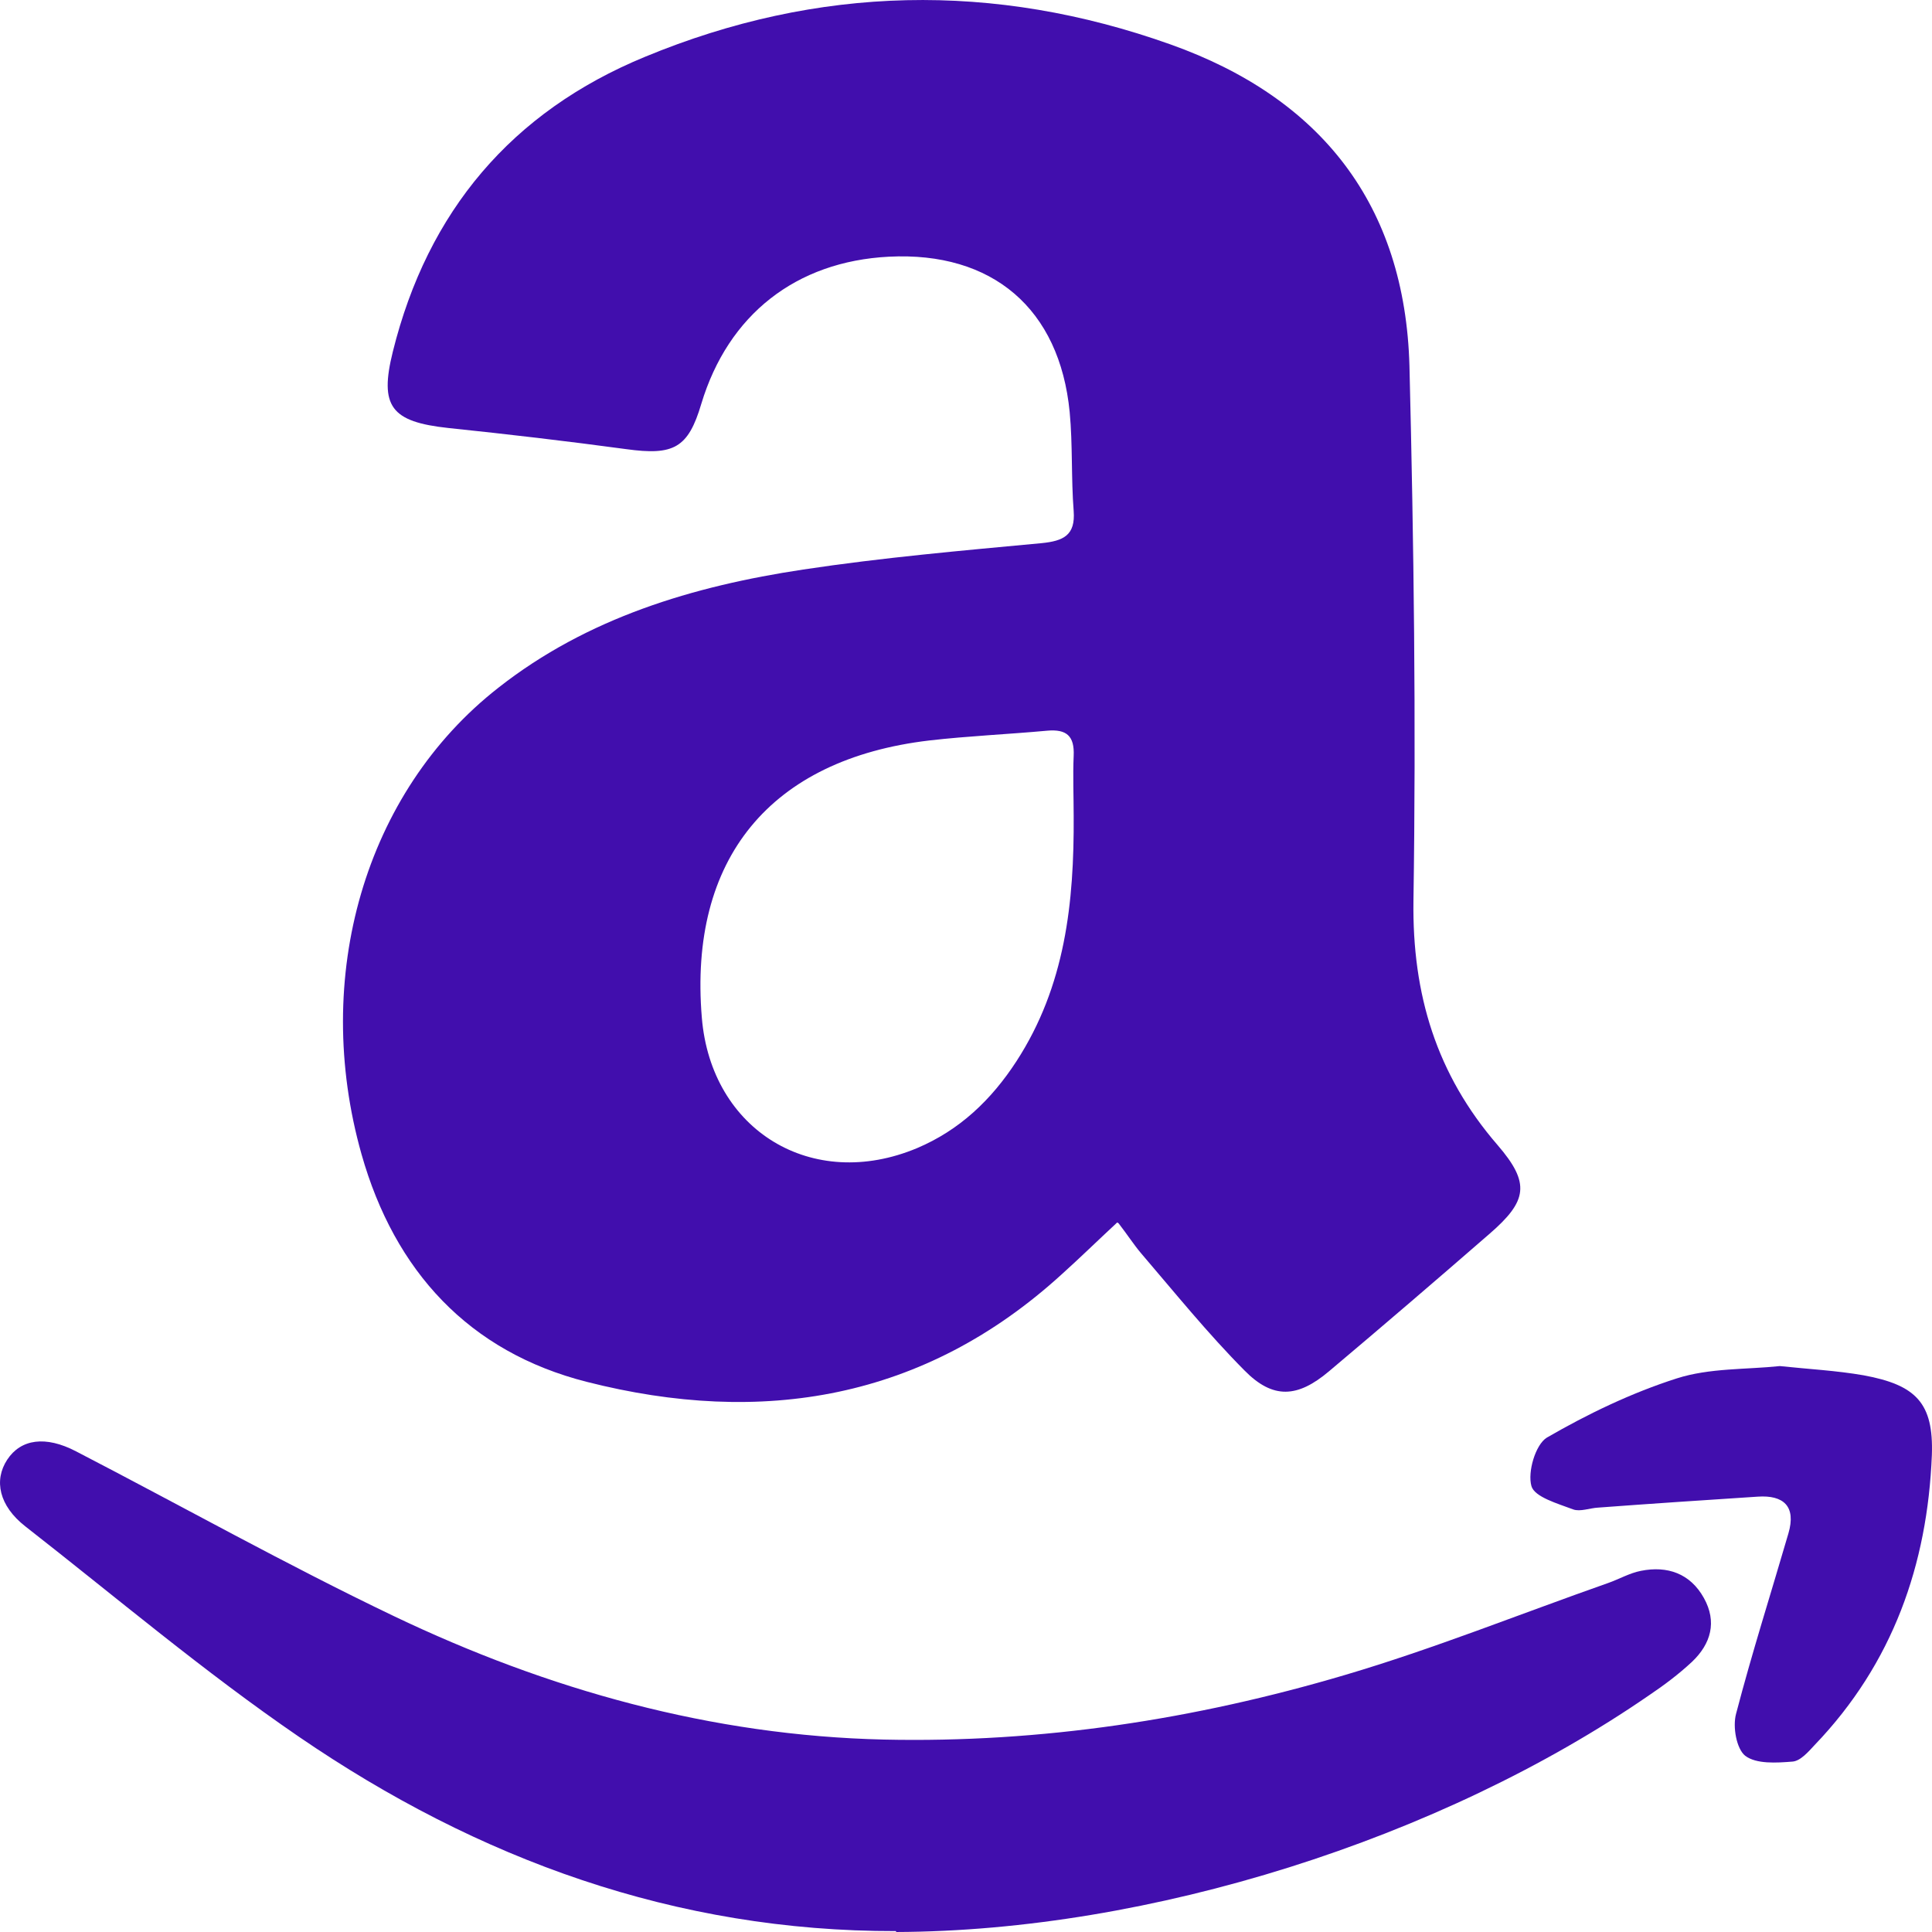 <svg width="15" height="15" viewBox="0 0 15 15" fill="none" xmlns="http://www.w3.org/2000/svg">
<path d="M8.674 9.491C8.517 9.637 8.384 9.767 8.244 9.893C7.174 10.869 5.914 11.074 4.557 10.729C3.641 10.497 3.064 9.869 2.807 8.962C2.418 7.587 2.831 6.151 3.87 5.339C4.56 4.797 5.38 4.551 6.235 4.422C6.85 4.329 7.468 4.275 8.087 4.217C8.258 4.2 8.35 4.155 8.336 3.968C8.316 3.712 8.329 3.453 8.305 3.2C8.227 2.395 7.704 1.952 6.901 1.993C6.18 2.03 5.654 2.443 5.445 3.135C5.343 3.48 5.23 3.538 4.861 3.487C4.403 3.425 3.942 3.371 3.481 3.323C3.036 3.275 2.944 3.156 3.05 2.73C3.32 1.641 3.973 0.867 5.008 0.441C6.351 -0.115 7.718 -0.143 9.088 0.345C10.257 0.761 10.909 1.59 10.943 2.842C10.977 4.224 10.995 5.609 10.974 6.994C10.964 7.72 11.152 8.341 11.627 8.89C11.883 9.187 11.859 9.324 11.565 9.579C11.152 9.938 10.735 10.296 10.318 10.647C10.075 10.852 9.884 10.866 9.662 10.64C9.378 10.354 9.122 10.037 8.859 9.73C8.801 9.661 8.753 9.586 8.685 9.498L8.674 9.491ZM8.336 6.339C8.336 6.182 8.329 6.025 8.336 5.868C8.343 5.714 8.281 5.66 8.131 5.673C7.827 5.701 7.519 5.714 7.215 5.749C5.978 5.895 5.346 6.67 5.449 7.901C5.521 8.778 6.306 9.255 7.12 8.914C7.451 8.774 7.697 8.539 7.892 8.239C8.271 7.655 8.34 7.007 8.336 6.335V6.339Z" fill="#410EAD"/>
<path d="M6.955 14.993C5.247 14.996 3.713 14.437 2.322 13.485C1.584 12.98 0.9 12.4 0.197 11.851C-0.008 11.691 -0.049 11.493 0.056 11.333C0.162 11.172 0.354 11.145 0.59 11.268C1.413 11.694 2.223 12.148 3.057 12.547C4.256 13.12 5.524 13.475 6.863 13.506C8.083 13.533 9.279 13.349 10.444 13.004C11.134 12.8 11.804 12.53 12.484 12.291C12.57 12.261 12.652 12.213 12.74 12.196C12.945 12.155 13.123 12.216 13.229 12.407C13.332 12.592 13.284 12.762 13.137 12.902C13.034 12.998 12.921 13.083 12.805 13.161C11.182 14.28 8.924 14.993 6.959 15L6.955 14.993Z" fill="#410EAD"/>
<path d="M13.817 10.606C14.043 10.63 14.258 10.641 14.47 10.678C14.876 10.753 15.013 10.893 14.999 11.296C14.965 12.148 14.695 12.916 14.09 13.547C14.039 13.602 13.978 13.673 13.916 13.677C13.793 13.687 13.636 13.697 13.55 13.632C13.482 13.578 13.451 13.407 13.479 13.305C13.602 12.834 13.749 12.373 13.885 11.906C13.947 11.695 13.848 11.606 13.646 11.62C13.233 11.647 12.823 11.674 12.409 11.705C12.344 11.708 12.269 11.739 12.214 11.719C12.095 11.674 11.914 11.623 11.89 11.538C11.859 11.429 11.921 11.217 12.009 11.162C12.327 10.978 12.665 10.815 13.018 10.702C13.274 10.62 13.557 10.634 13.82 10.606H13.817Z" fill="#410EAD"/>
</svg>

